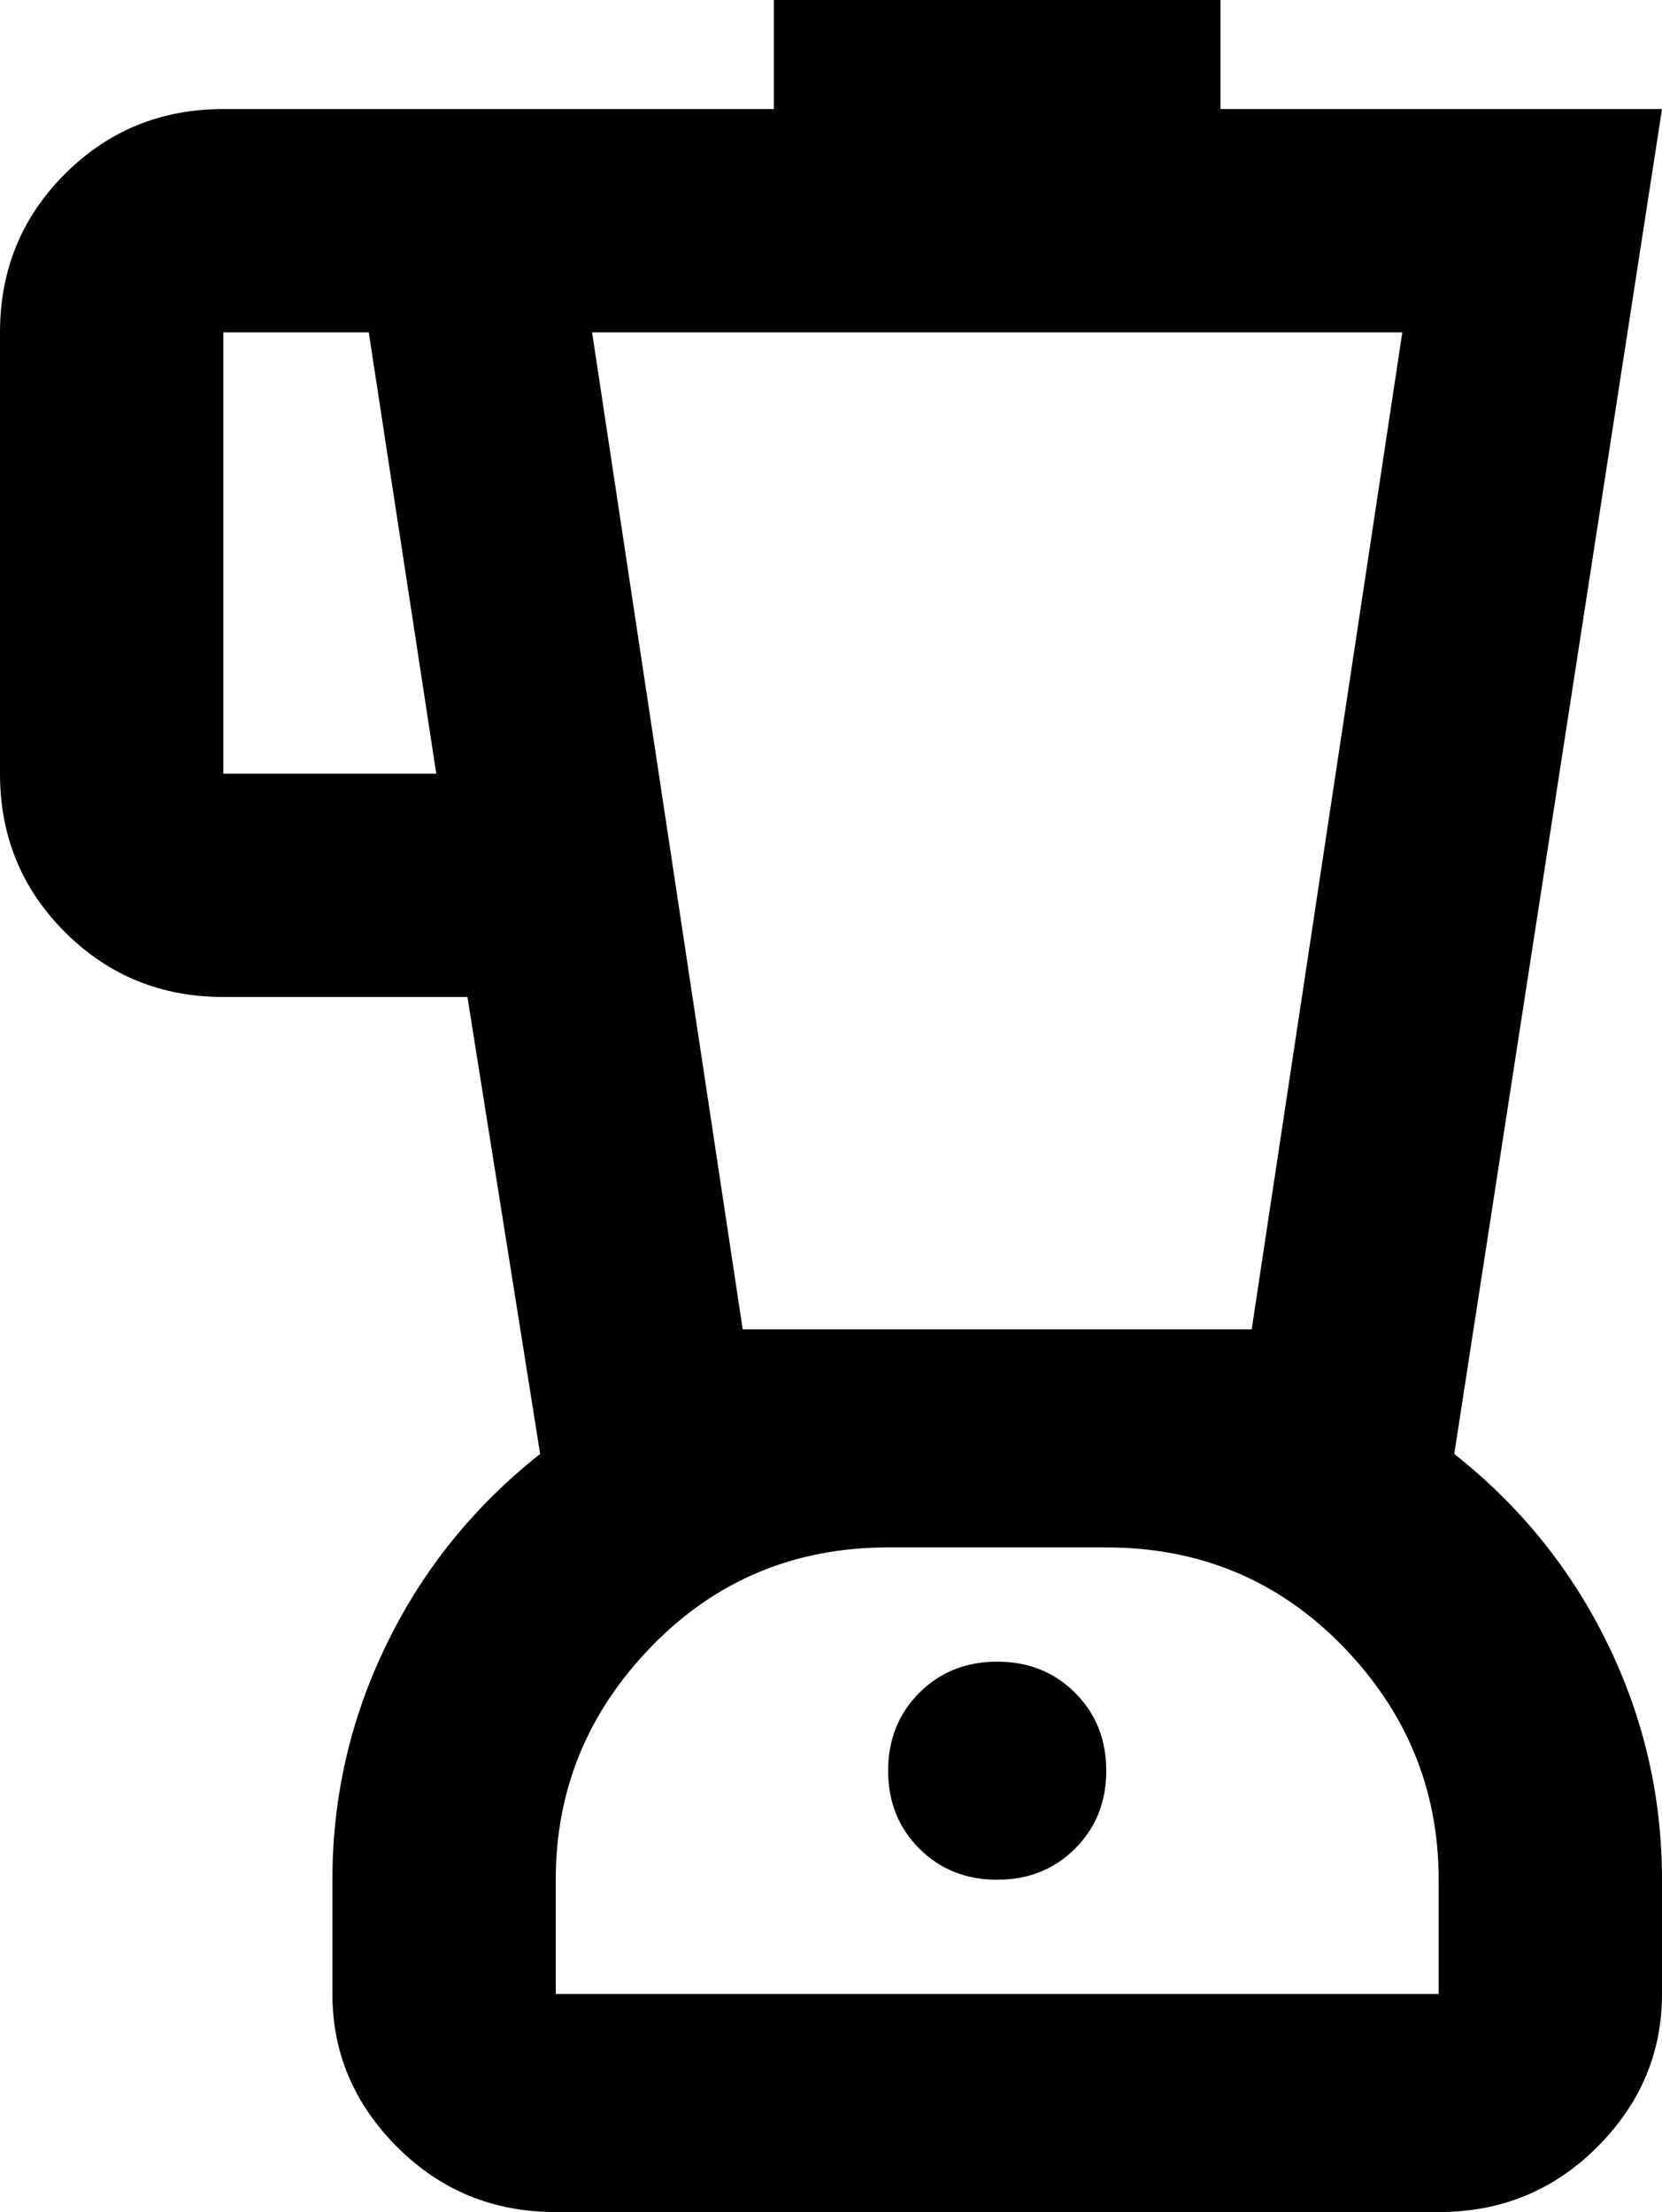 <svg xmlns="http://www.w3.org/2000/svg" viewBox="64 -21 320 426">
      <g transform="scale(1 -1) translate(0 -384)">
        <path d="M344 125 384 384H299V405H213V384H107Q89 384 76.5 371.5Q64 359 64 341V256Q64 238 76.5 225.5Q89 213 107 213H154L168 125Q149 110 138.5 88.5Q128 67 128 43V21Q128 4 140.5 -8.5Q153 -21 171 -21H341Q359 -21 371.5 -8.5Q384 4 384 21V43Q384 67 373.5 88.5Q363 110 344 125ZM107 256V341H135L148 256ZM334 341 305 149H207L178 341ZM341 21H171V43Q171 69 189.5 88.0Q208 107 235 107H277Q304 107 322.5 88.0Q341 69 341 43ZM256 85Q265 85 271.0 79.0Q277 73 277.0 64.0Q277 55 271.0 49.0Q265 43 256.0 43.0Q247 43 241.0 49.0Q235 55 235.0 64.0Q235 73 241.0 79.0Q247 85 256 85Z" />
      </g>
    </svg>